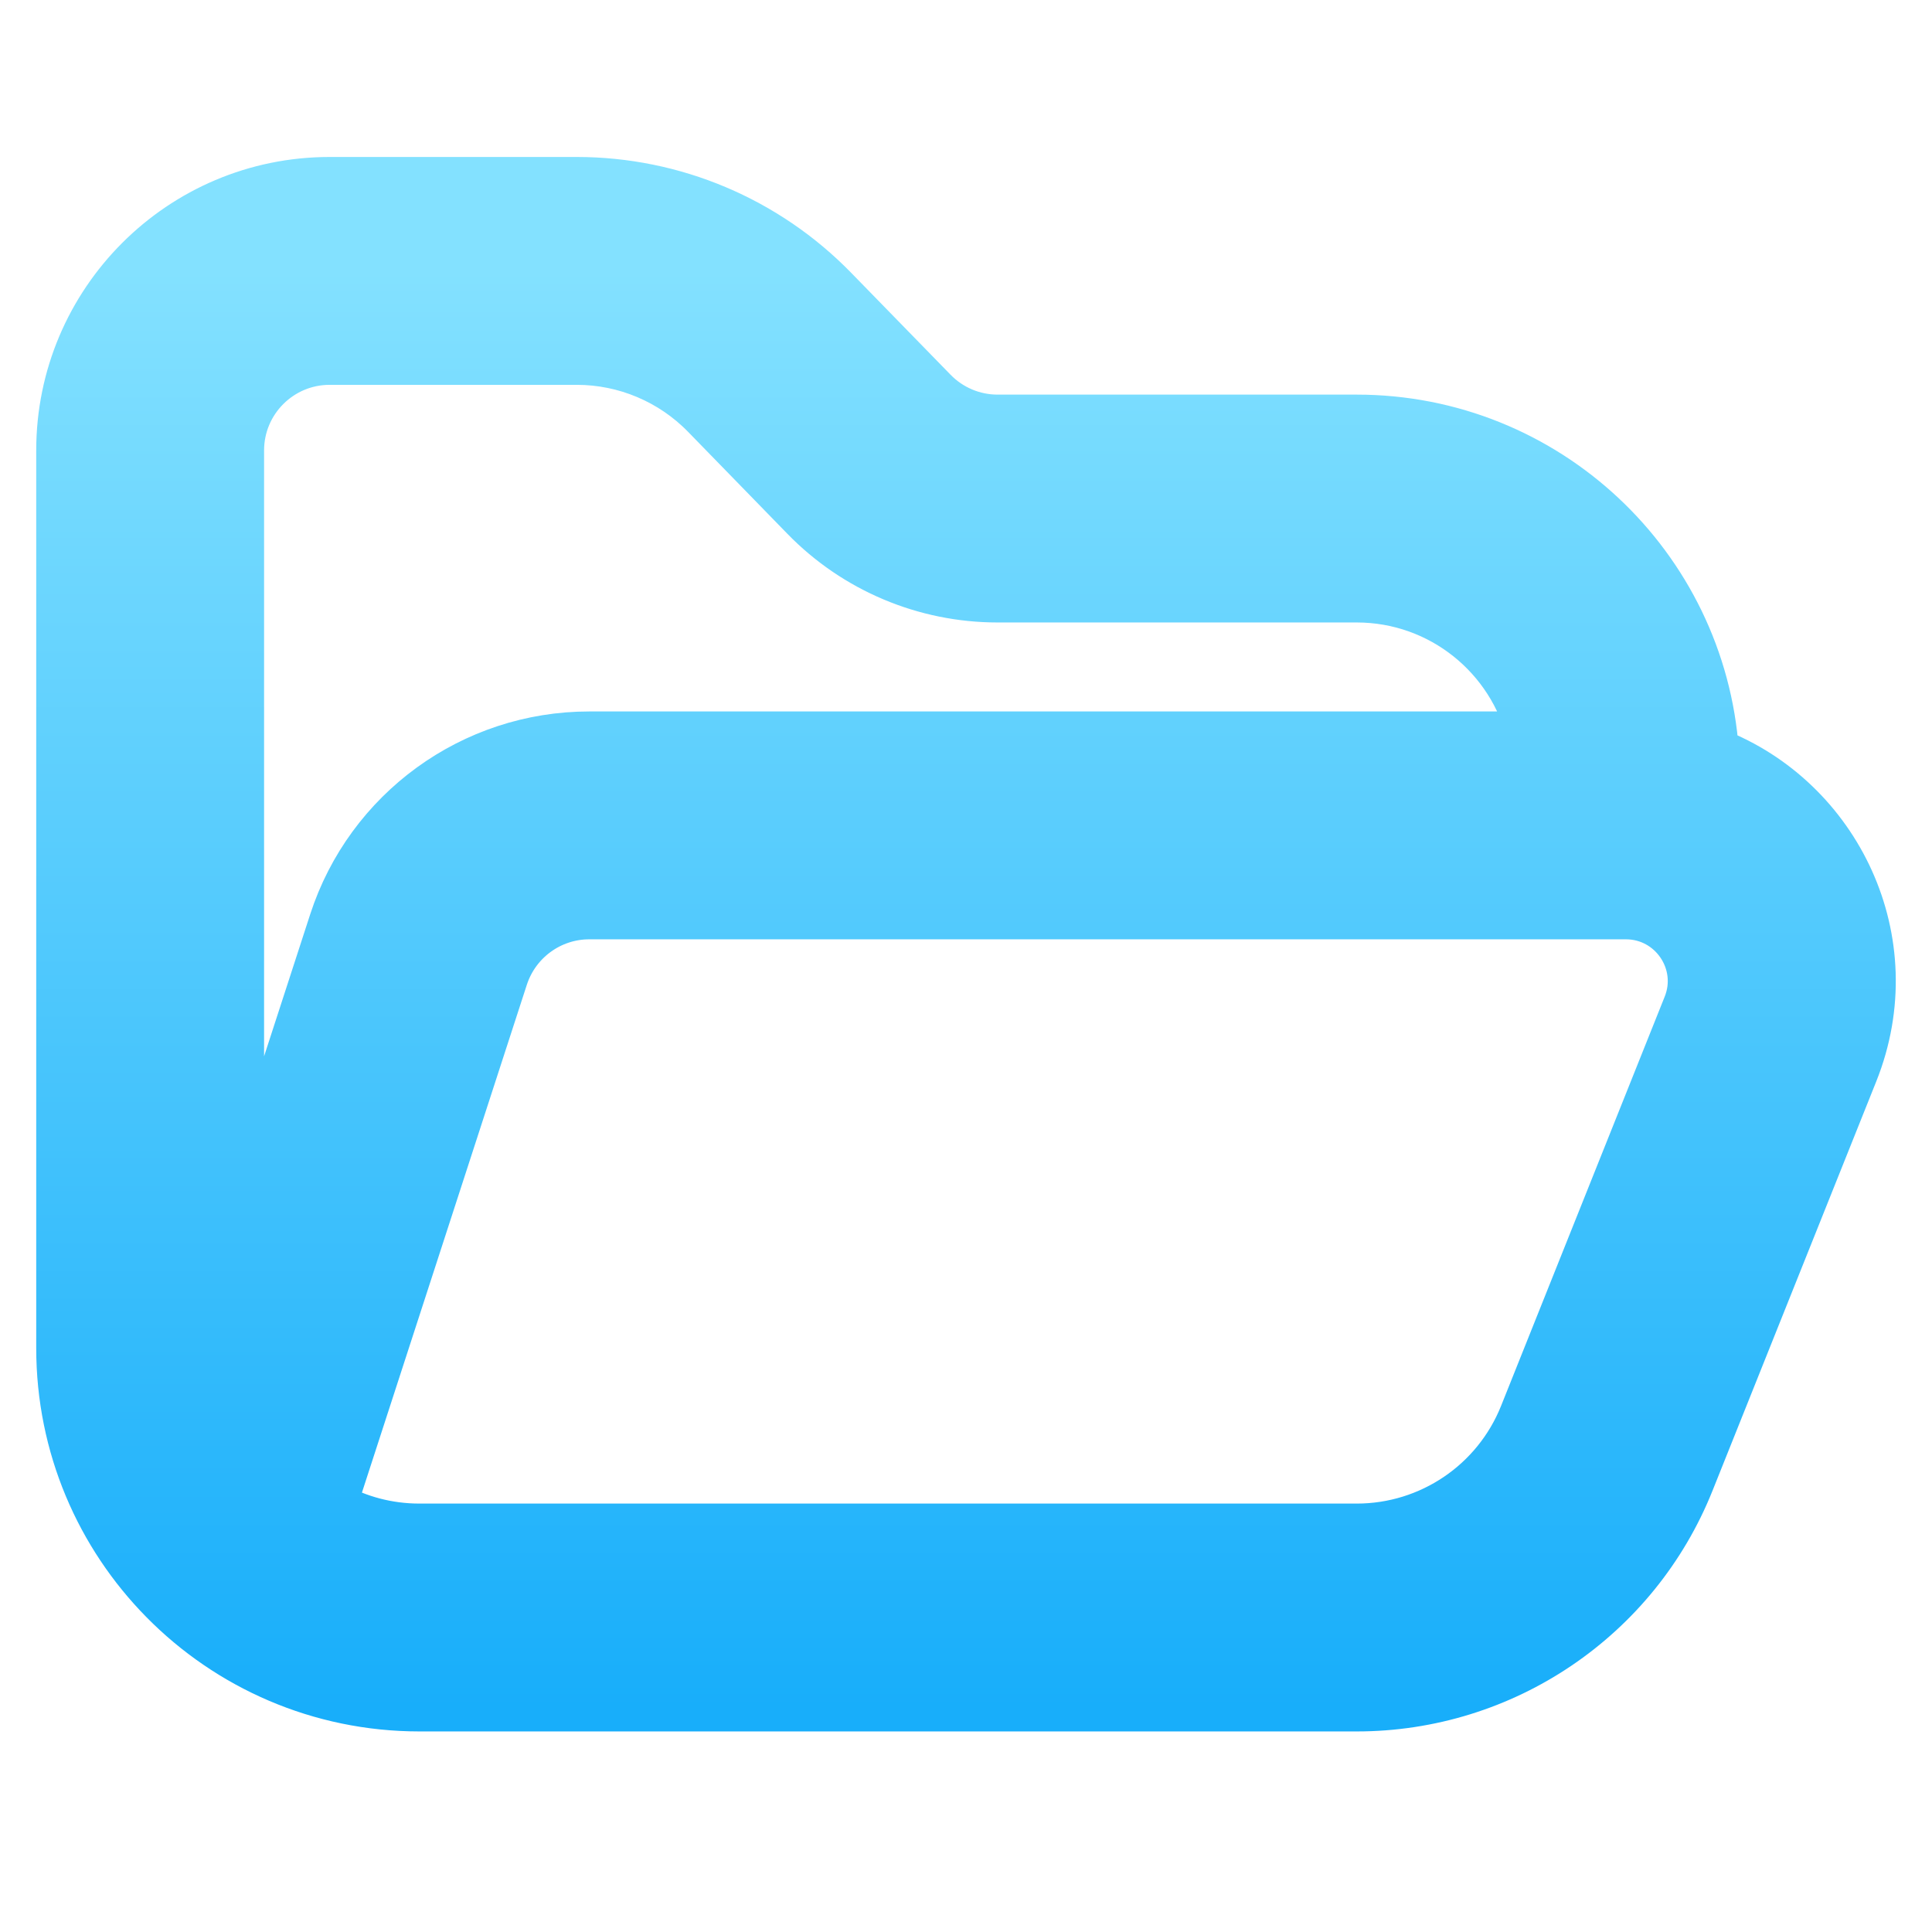 <svg width="16" height="16" viewBox="0 0 16 16" fill="none" xmlns="http://www.w3.org/2000/svg">
<path fill-rule="evenodd" clip-rule="evenodd" d="M0.5 3.73C0.5 2.499 1.499 1.5 2.73 1.5H4.776C5.578 1.5 6.346 1.824 6.906 2.399L7.729 3.243C7.869 3.387 8.061 3.468 8.261 3.468H11.235C12.806 3.468 14.092 4.686 14.201 6.228C15.212 6.619 15.789 7.789 15.353 8.881L13.997 12.27C13.546 13.399 12.452 14.139 11.236 14.139H3.474C2.645 14.139 1.894 13.799 1.356 13.253C0.827 12.717 0.5 11.979 0.5 11.165V3.73ZM12.68 6.092C12.523 5.44 11.936 4.955 11.235 4.955H8.261C7.66 4.955 7.083 4.712 6.664 4.281L5.841 3.436C5.561 3.149 5.177 2.987 4.776 2.987H2.73C2.32 2.987 1.987 3.32 1.987 3.73V10.011L2.759 7.634C3.057 6.715 3.914 6.092 4.88 6.092H12.68ZM2.753 12.466L4.173 8.093C4.273 7.787 4.558 7.579 4.88 7.579H13.465C13.851 7.579 14.116 7.97 13.972 8.328L12.617 11.717C12.391 12.282 11.844 12.652 11.236 12.652H3.474C3.212 12.652 2.967 12.585 2.753 12.466Z" fill="url(#paint0_linear_499_470)"/>
<path d="M6.906 2.399C6.346 1.824 5.578 1.5 4.776 1.5H2.73C1.499 1.5 0.5 2.499 0.5 3.73V11.165C0.5 11.979 0.827 12.717 1.356 13.253C1.894 13.799 2.645 14.139 3.474 14.139H11.236C12.452 14.139 13.546 13.399 13.997 12.27L15.353 8.881C15.789 7.789 15.212 6.619 14.201 6.228C14.092 4.686 12.806 3.468 11.235 3.468H8.261C8.061 3.468 7.869 3.387 7.729 3.243L6.906 2.399ZM6.906 2.399L6.41 2.882M5.841 3.436L6.664 4.281C7.083 4.712 7.66 4.955 8.261 4.955H11.235C11.936 4.955 12.523 5.44 12.68 6.092H4.88C3.914 6.092 3.057 6.715 2.759 7.634L1.987 10.011V3.73C1.987 3.32 2.32 2.987 2.73 2.987H4.776C5.177 2.987 5.561 3.149 5.841 3.436ZM5.841 3.436L6.373 2.918M2.753 12.466L4.173 8.093C4.273 7.787 4.558 7.579 4.88 7.579H13.465C13.851 7.579 14.116 7.97 13.972 8.328L12.617 11.717C12.391 12.282 11.844 12.652 11.236 12.652H3.474C3.212 12.652 2.967 12.585 2.753 12.466Z" stroke="url(#paint1_linear_499_470)" stroke-width="0.4"/>
<defs>
<linearGradient id="paint0_linear_499_470" x1="8" y1="14.139" x2="8" y2="2.243" gradientUnits="userSpaceOnUse">
<stop stop-color="#18AEFA"/>
<stop offset="1" stop-color="#83E1FF"/>
</linearGradient>
<linearGradient id="paint1_linear_499_470" x1="8" y1="14.139" x2="8" y2="2.243" gradientUnits="userSpaceOnUse">
<stop stop-color="#18AEFA"/>
<stop offset="1" stop-color="#83E1FF"/>
</linearGradient>
</defs>
</svg>
